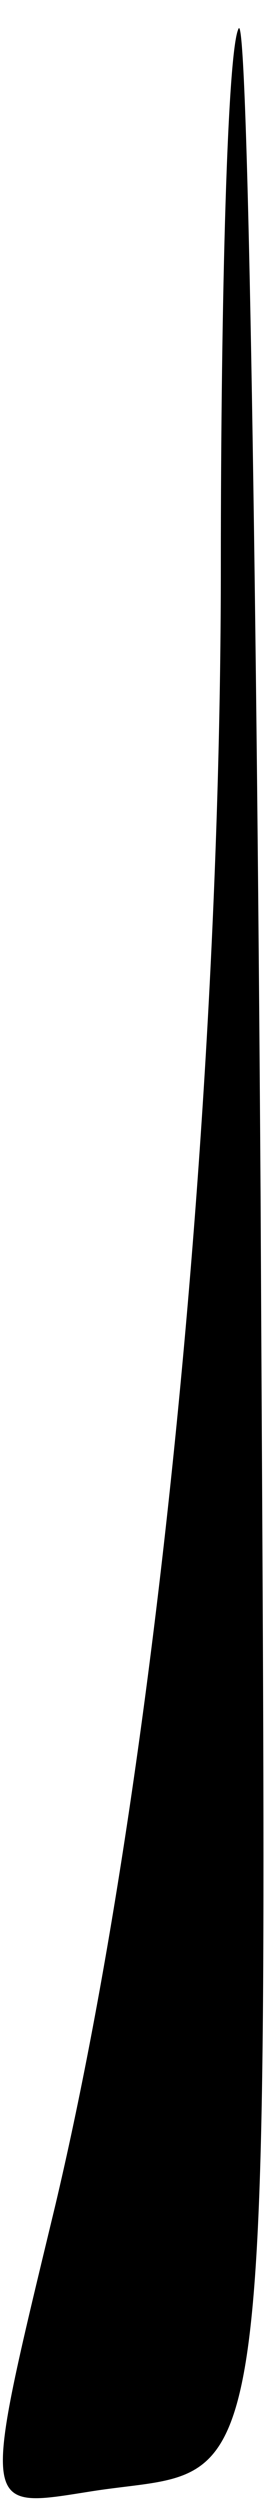 <?xml version="1.0" standalone="no"?>
<!DOCTYPE svg PUBLIC "-//W3C//DTD SVG 20010904//EN"
 "http://www.w3.org/TR/2001/REC-SVG-20010904/DTD/svg10.dtd">
<svg version="1.0" xmlns="http://www.w3.org/2000/svg"
 width="12pt" height="113pt" viewBox="0 0 12 113"
 preserveAspectRatio="xMidYMid meet">
<g transform="translate(0,113) scale(0.1,-0.1)"
fill="#000000" stroke="none">
<path fill="#000000" stroke="none" d="M108 1117 c-5 -10 -8 -120 -8 -243 0
-252 -30 -551 -75 -741 -34 -141 -34 -137 17 -129 84 13 79 -28 76 586 -2 300
-6 537 -10 527z"/>
</g>
</svg>
